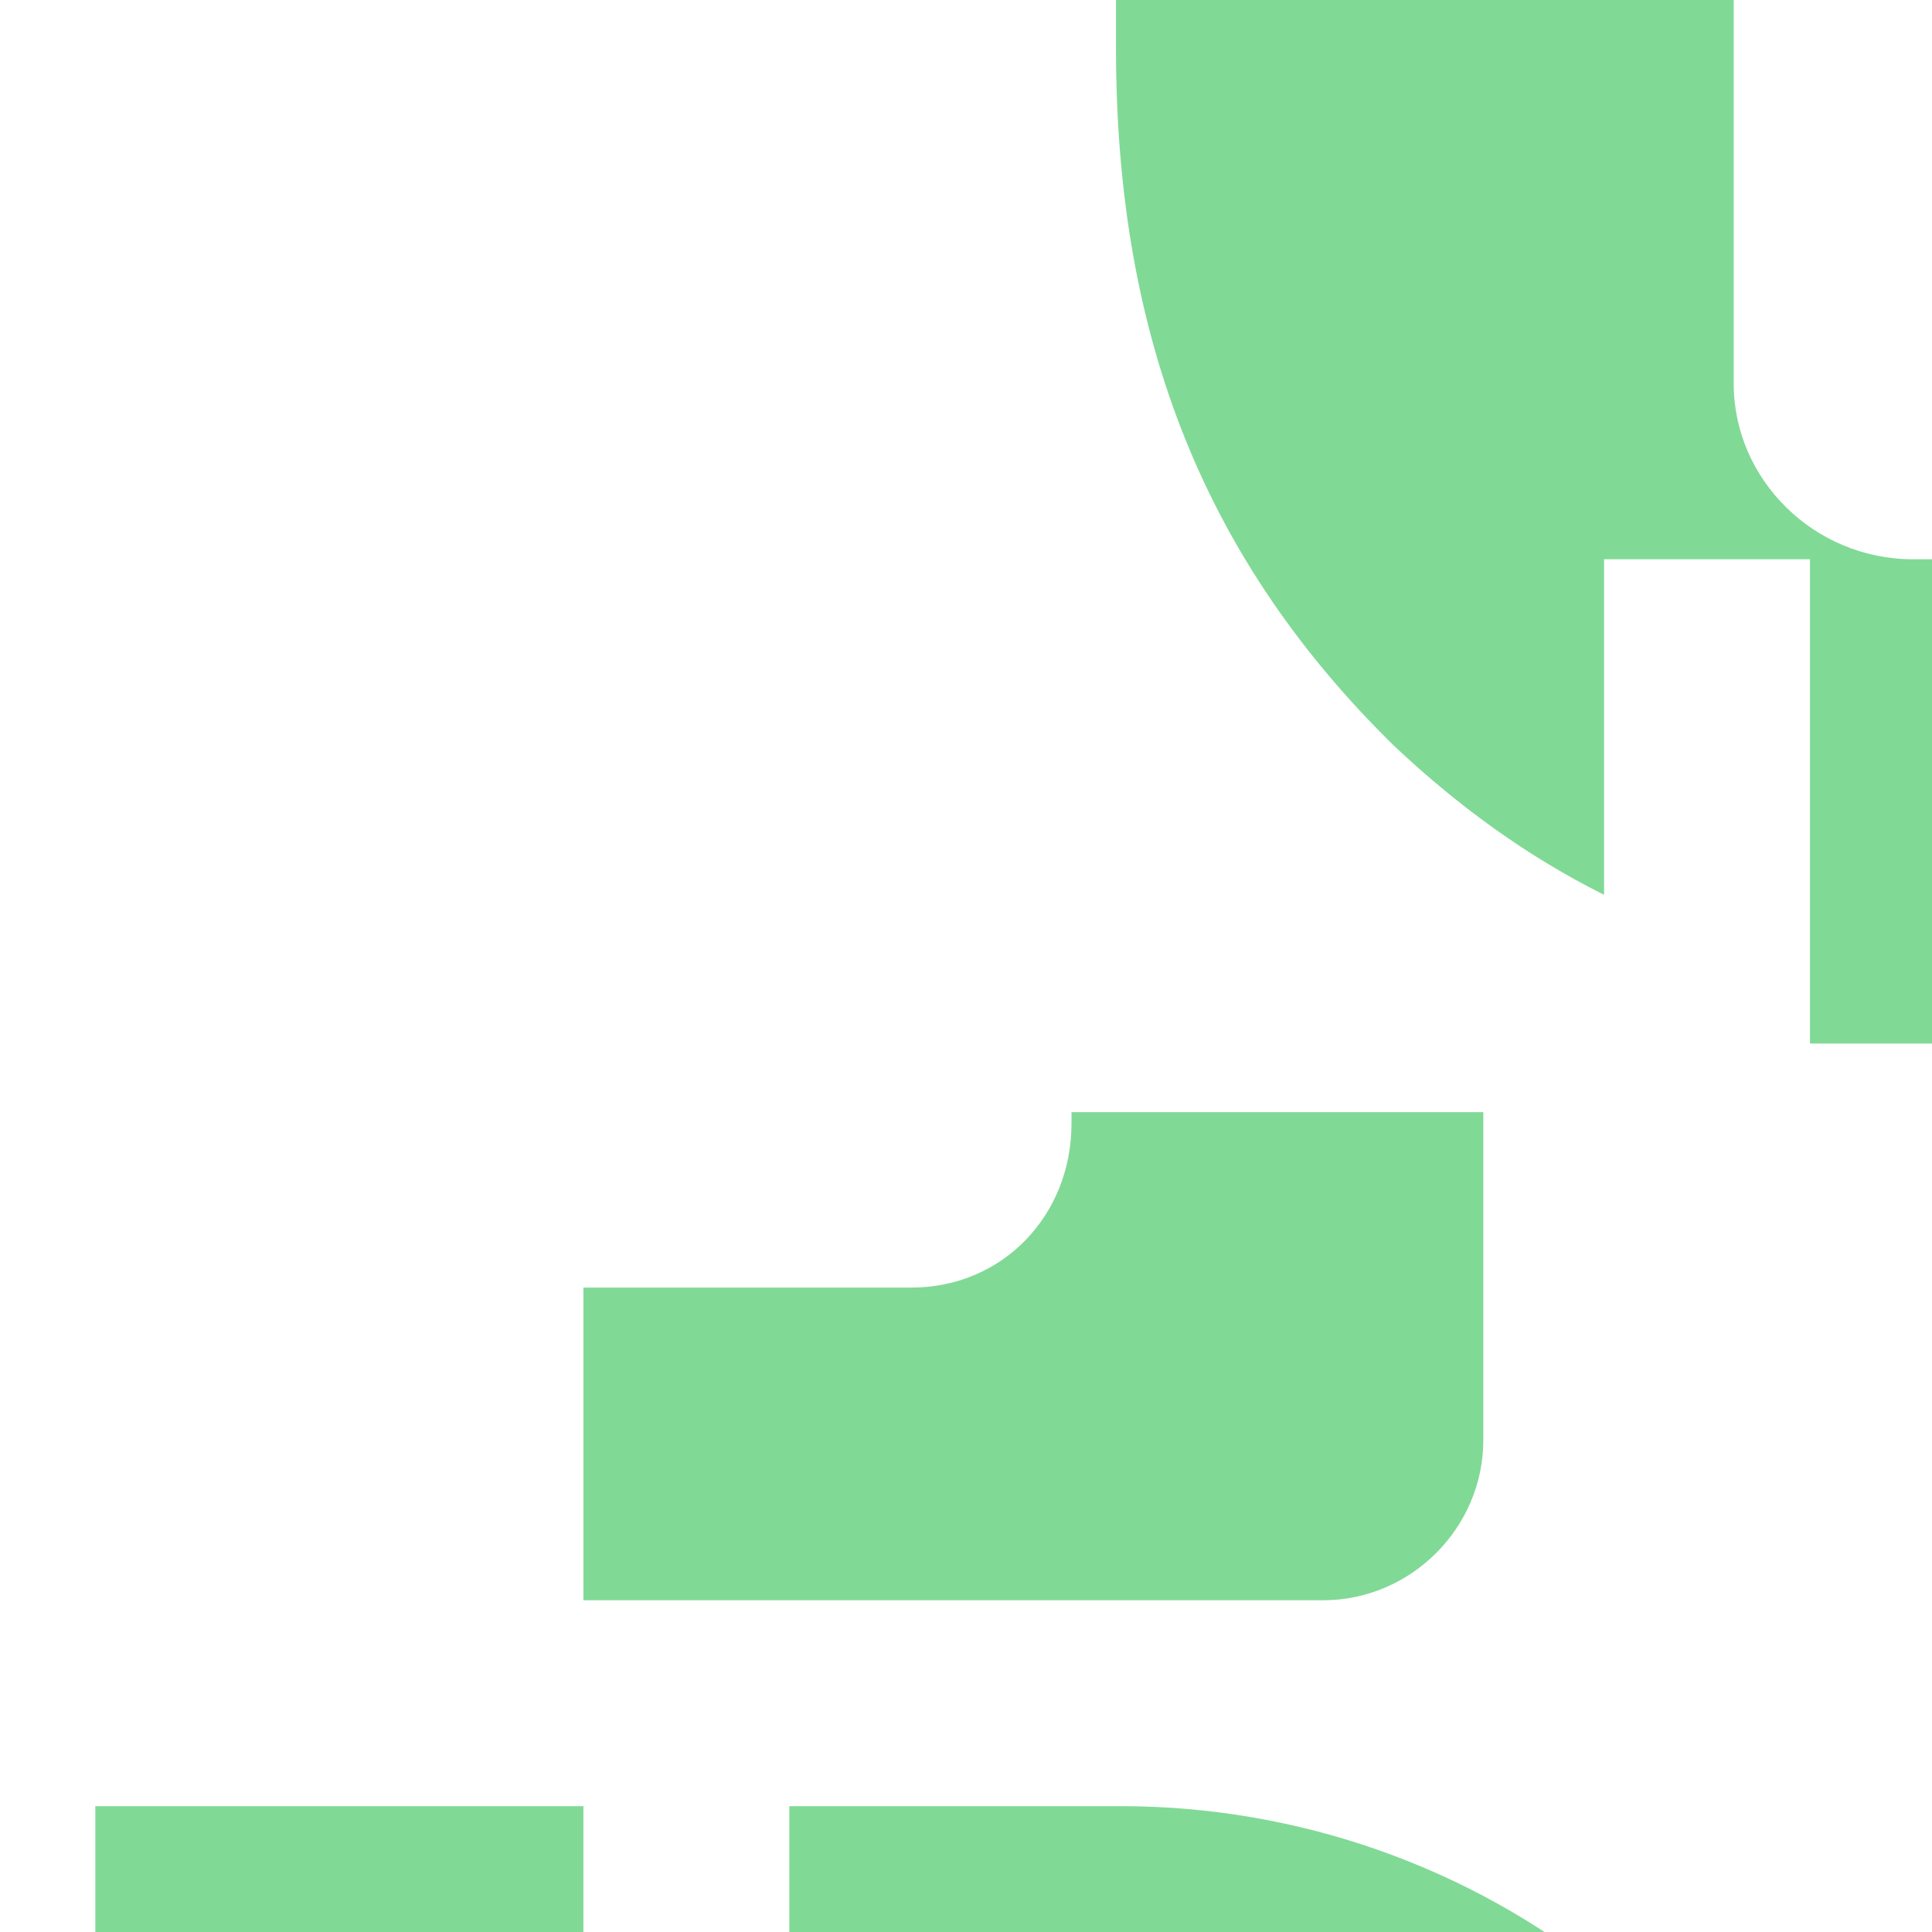 <svg width="304" height="304" viewBox="0 0 304 304" fill="none" xmlns="http://www.w3.org/2000/svg">
<g clip-path="url(#clip0_28_966)">
<path d="M233.4 226.6C233.4 240.4 222 251.8 208.2 251.8H91.8V202.6H143.4C157.8 202.6 168.6 191.2 168.6 176.8V175H233.4V226.6ZM174.6 565.6C202.2 565.6 231.6 556 251.4 538.6L279 608.2C279 608.2 225.6 632.2 171 632.2C168.6 632.2 166.8 632.2 165 632.2C123 631 87 617.2 58.8 589.6C29.4 561.4 15 523.6 15 477.4V284.2H91.8V361H124.2V284.2H176.4C232.8 284.2 283.2 323.2 292.8 378.4C306 451.6 249.6 516.4 178.8 516.4L124.2 515.8V438.4H91.8V492.4C91.8 538.6 131.4 565.6 174.6 565.6ZM127.8 373.6V425.8C127.8 433 133.2 438.4 140.4 438.4H178.8C201.6 438.4 219.6 419.2 217.2 396.4C215.4 376 196.8 361 176.4 361H140.4C133.2 361 127.8 366.4 127.8 373.6Z" fill="#81D996"/>
<path d="M456.4 -42.8H379.6V-72.8C379.6 -93.8 362.8 -111.2 341.2 -111.2H301C285.4 -111.2 272.8 -98.6 272.8 -83V60.4C272.8 75.4 285.4 88 301 88H341.2C362.8 88 379.6 71.2 379.6 49.6V22H456.4V49.6C456.4 112.6 404.8 164.2 341.2 164.2H284.8V88H252.4V140.8C240.4 134.8 229.6 127 219.4 117.4C190 88.6 175.6 53.8 175.6 7.6V-40.4C175.6 -87.2 190 -124.4 219.4 -152.6C229.6 -162.2 240.4 -170.6 252.4 -176.6V-111.2H284.8V-188H341.8C405.4 -188 456.4 -136.4 456.4 -73.4V-42.8Z" fill="#81D996"/>
</g>
<defs>
<clipPath id="clip0_28_966">
<rect width="304" height="304" fill="white"/>
</clipPath>
</defs>
</svg>
